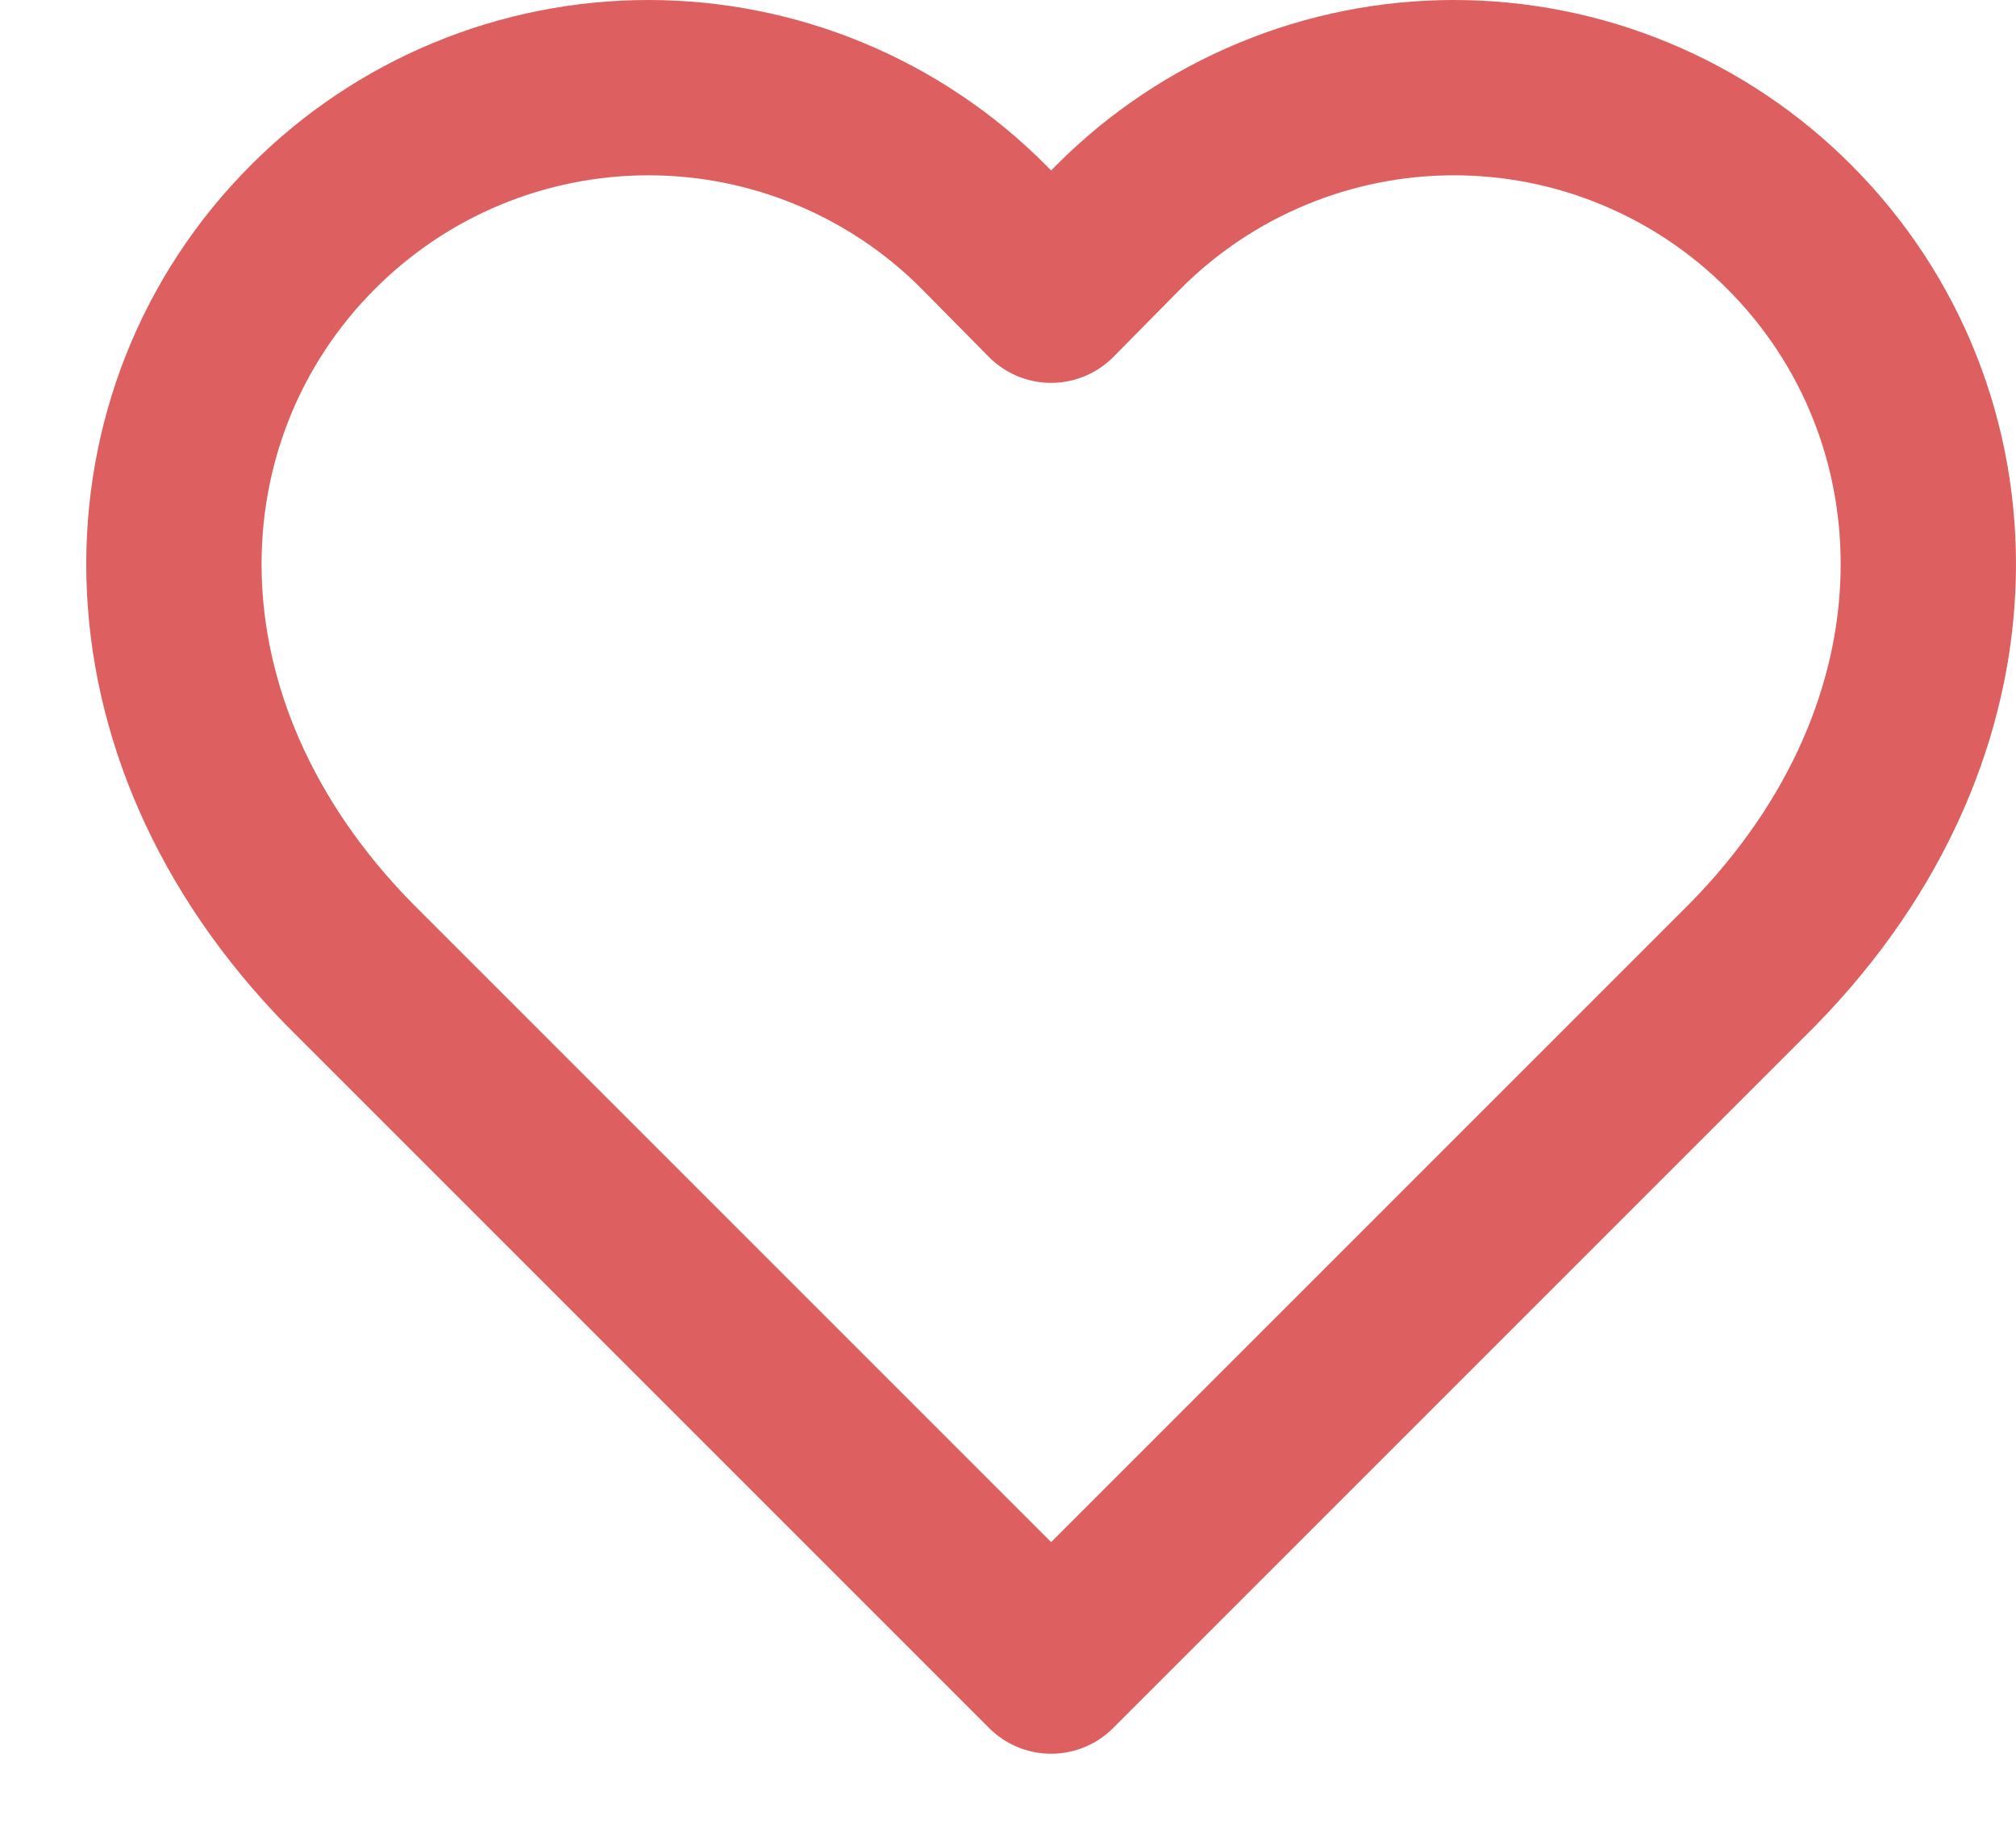 <svg width="23" height="21" viewBox="0 0 23 21" fill="none" xmlns="http://www.w3.org/2000/svg">
<path d="M20.412 2.588C19.911 2.085 19.314 1.685 18.658 1.413C18.002 1.14 17.298 1 16.587 1C15.877 1 15.173 1.14 14.517 1.413C13.86 1.685 13.264 2.085 12.762 2.588L11.992 3.368L11.222 2.588C10.721 2.085 10.124 1.685 9.468 1.413C8.812 1.14 8.108 1 7.397 1C6.687 1 5.983 1.14 5.326 1.413C4.67 1.685 4.074 2.085 3.572 2.588C1.452 4.708 1.322 8.288 3.992 11.008L11.992 19.008L19.992 11.008C22.662 8.288 22.532 4.708 20.412 2.588Z" stroke="#DD5F5F" stroke-width="2" stroke-linecap="round" stroke-linejoin="round"/>
</svg>
